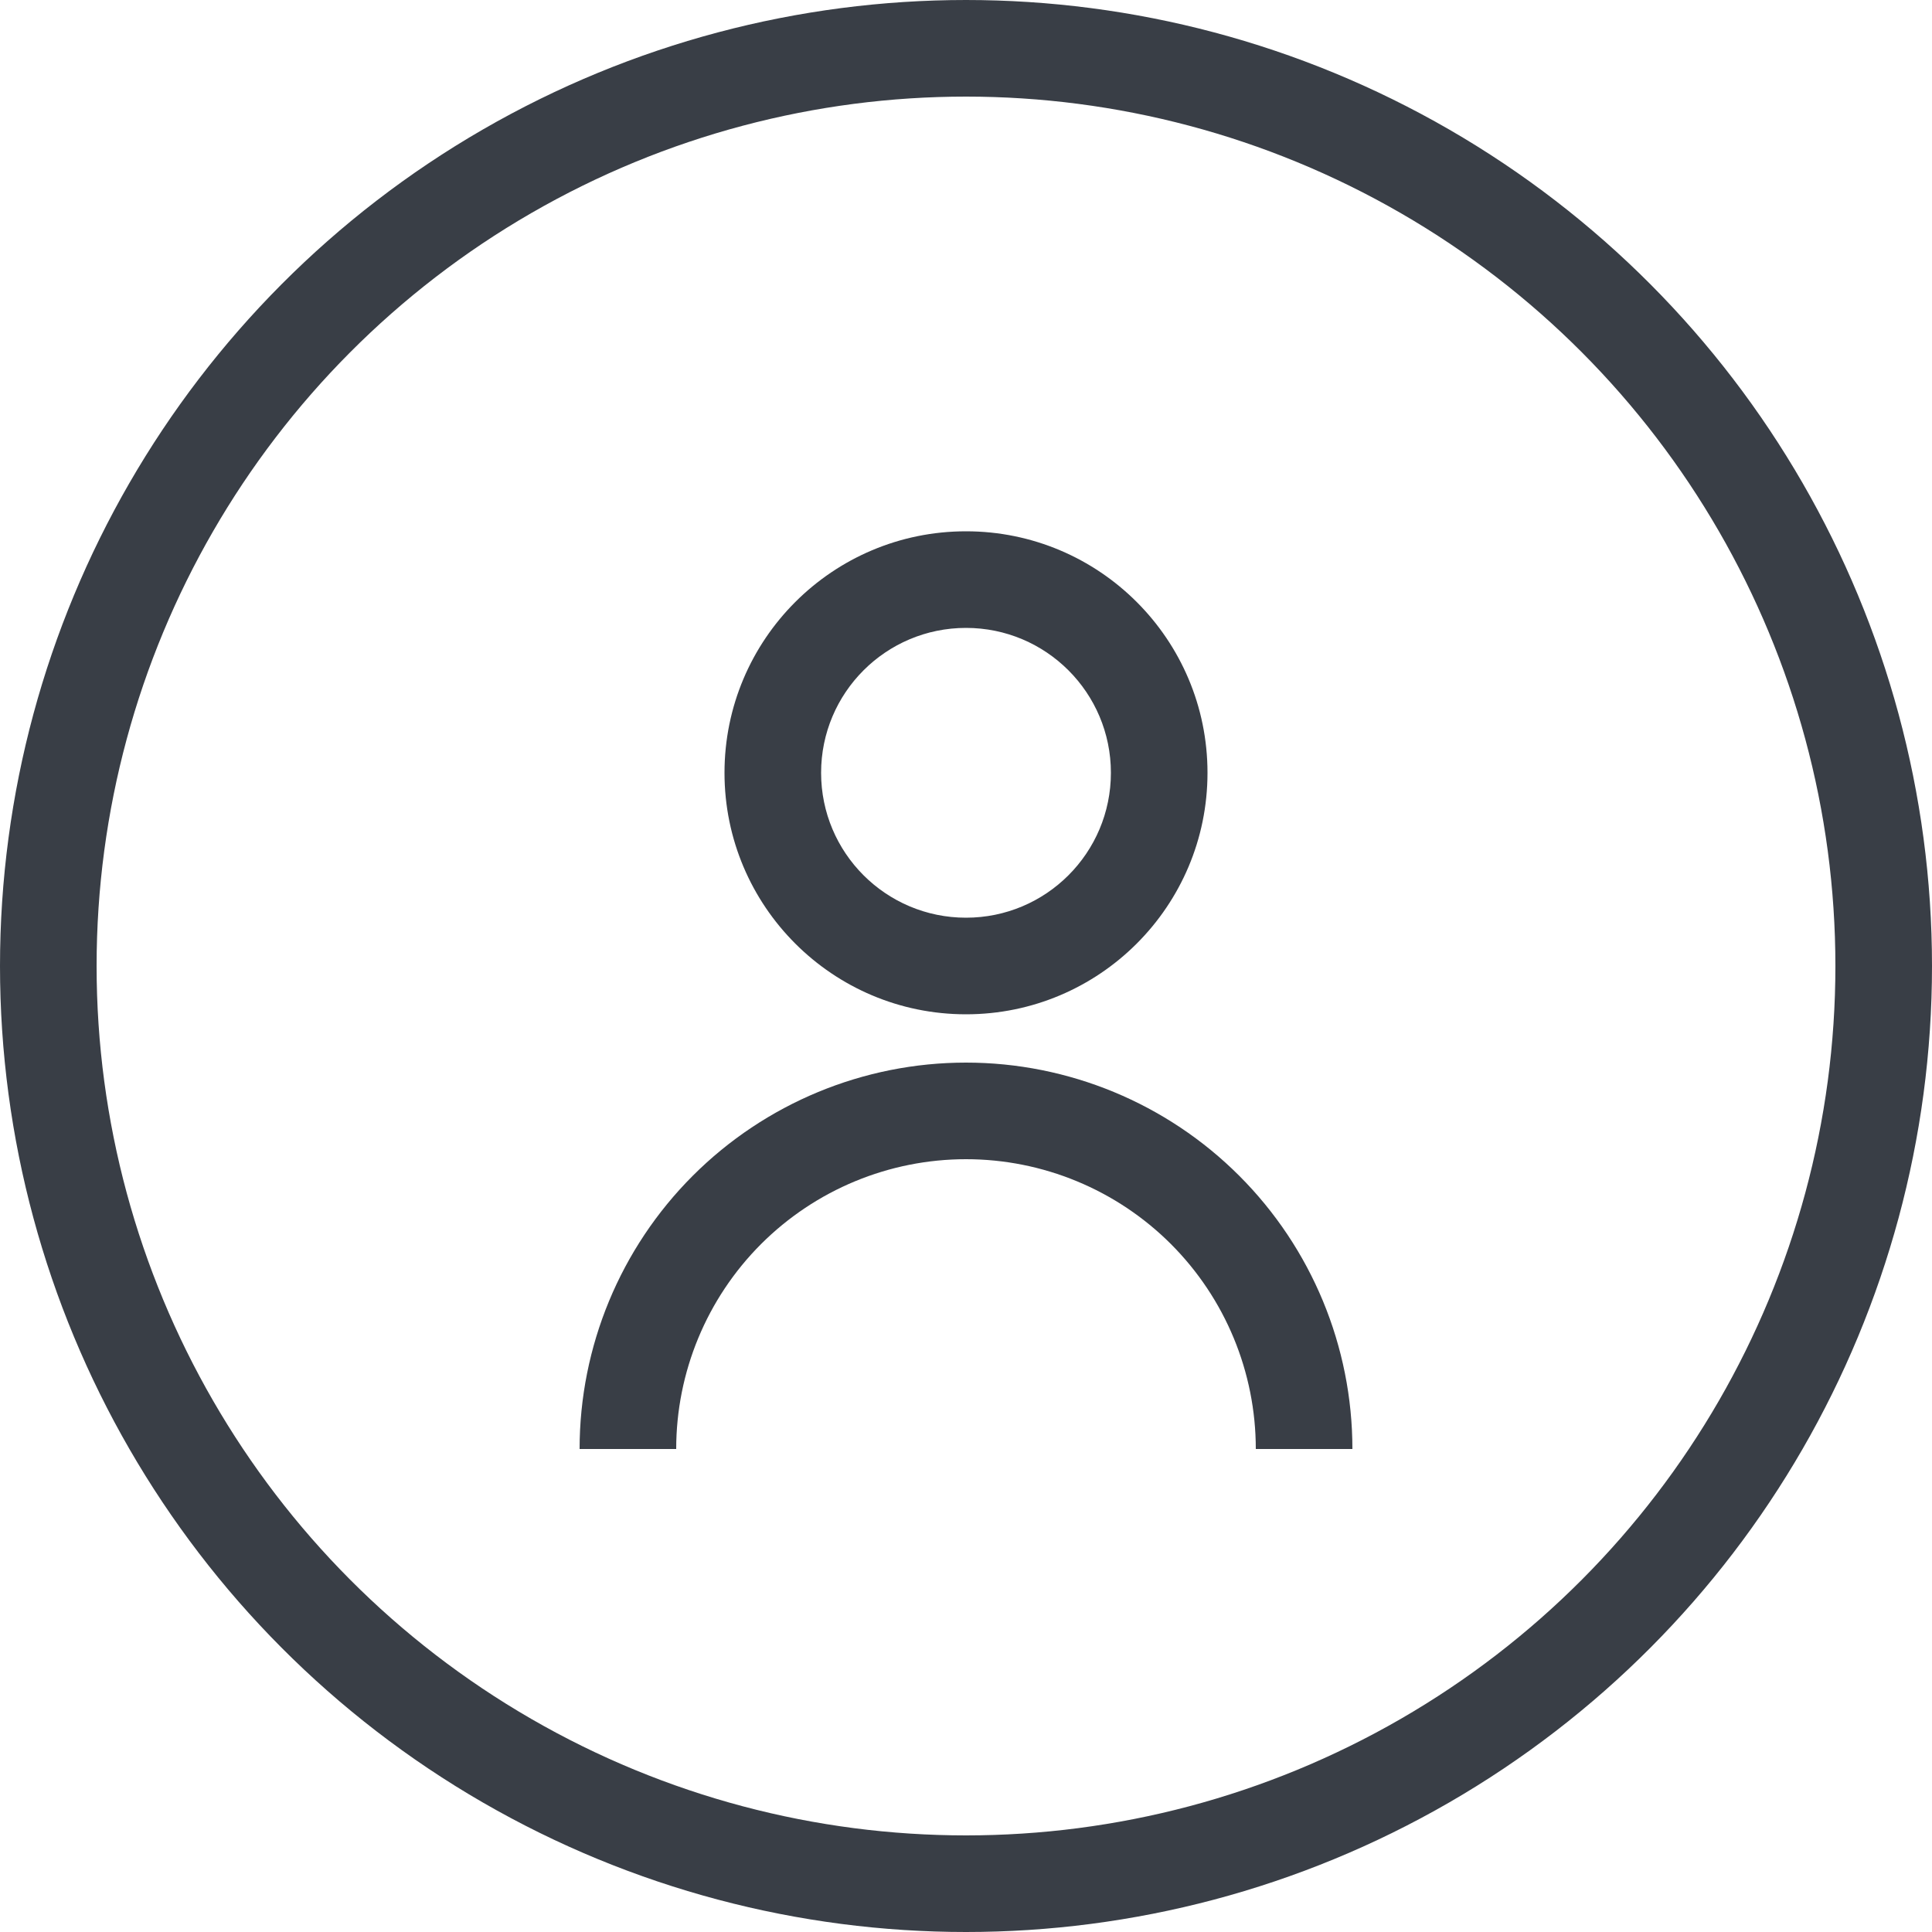 <svg width="40" height="40" viewBox="0 0 40 40" fill="none" xmlns="http://www.w3.org/2000/svg">
<path d="M15 16C15 13.239 17.239 11 20 11C22.761 11 25 13.239 25 16C25 18.761 22.761 21 20 21C17.239 21 15 18.761 15 16ZM20 19C21.657 19 23 17.657 23 16C23 14.343 21.657 13 20 13C18.343 13 17 14.343 17 16C17 17.657 18.343 19 20 19Z" fill="#393E46"/>
<path d="M14.343 24.343C12.843 25.843 12 27.878 12 30H14C14 28.409 14.632 26.883 15.757 25.757C16.883 24.632 18.409 24 20 24C21.591 24 23.117 24.632 24.243 25.757C25.368 26.883 26 28.409 26 30H28C28 27.878 27.157 25.843 25.657 24.343C24.157 22.843 22.122 22 20 22C17.878 22 15.843 22.843 14.343 24.343Z" fill="#393E46"/>
<circle cx="20" cy="20" r="19" stroke="#393E46" stroke-width="2"/>
</svg>
